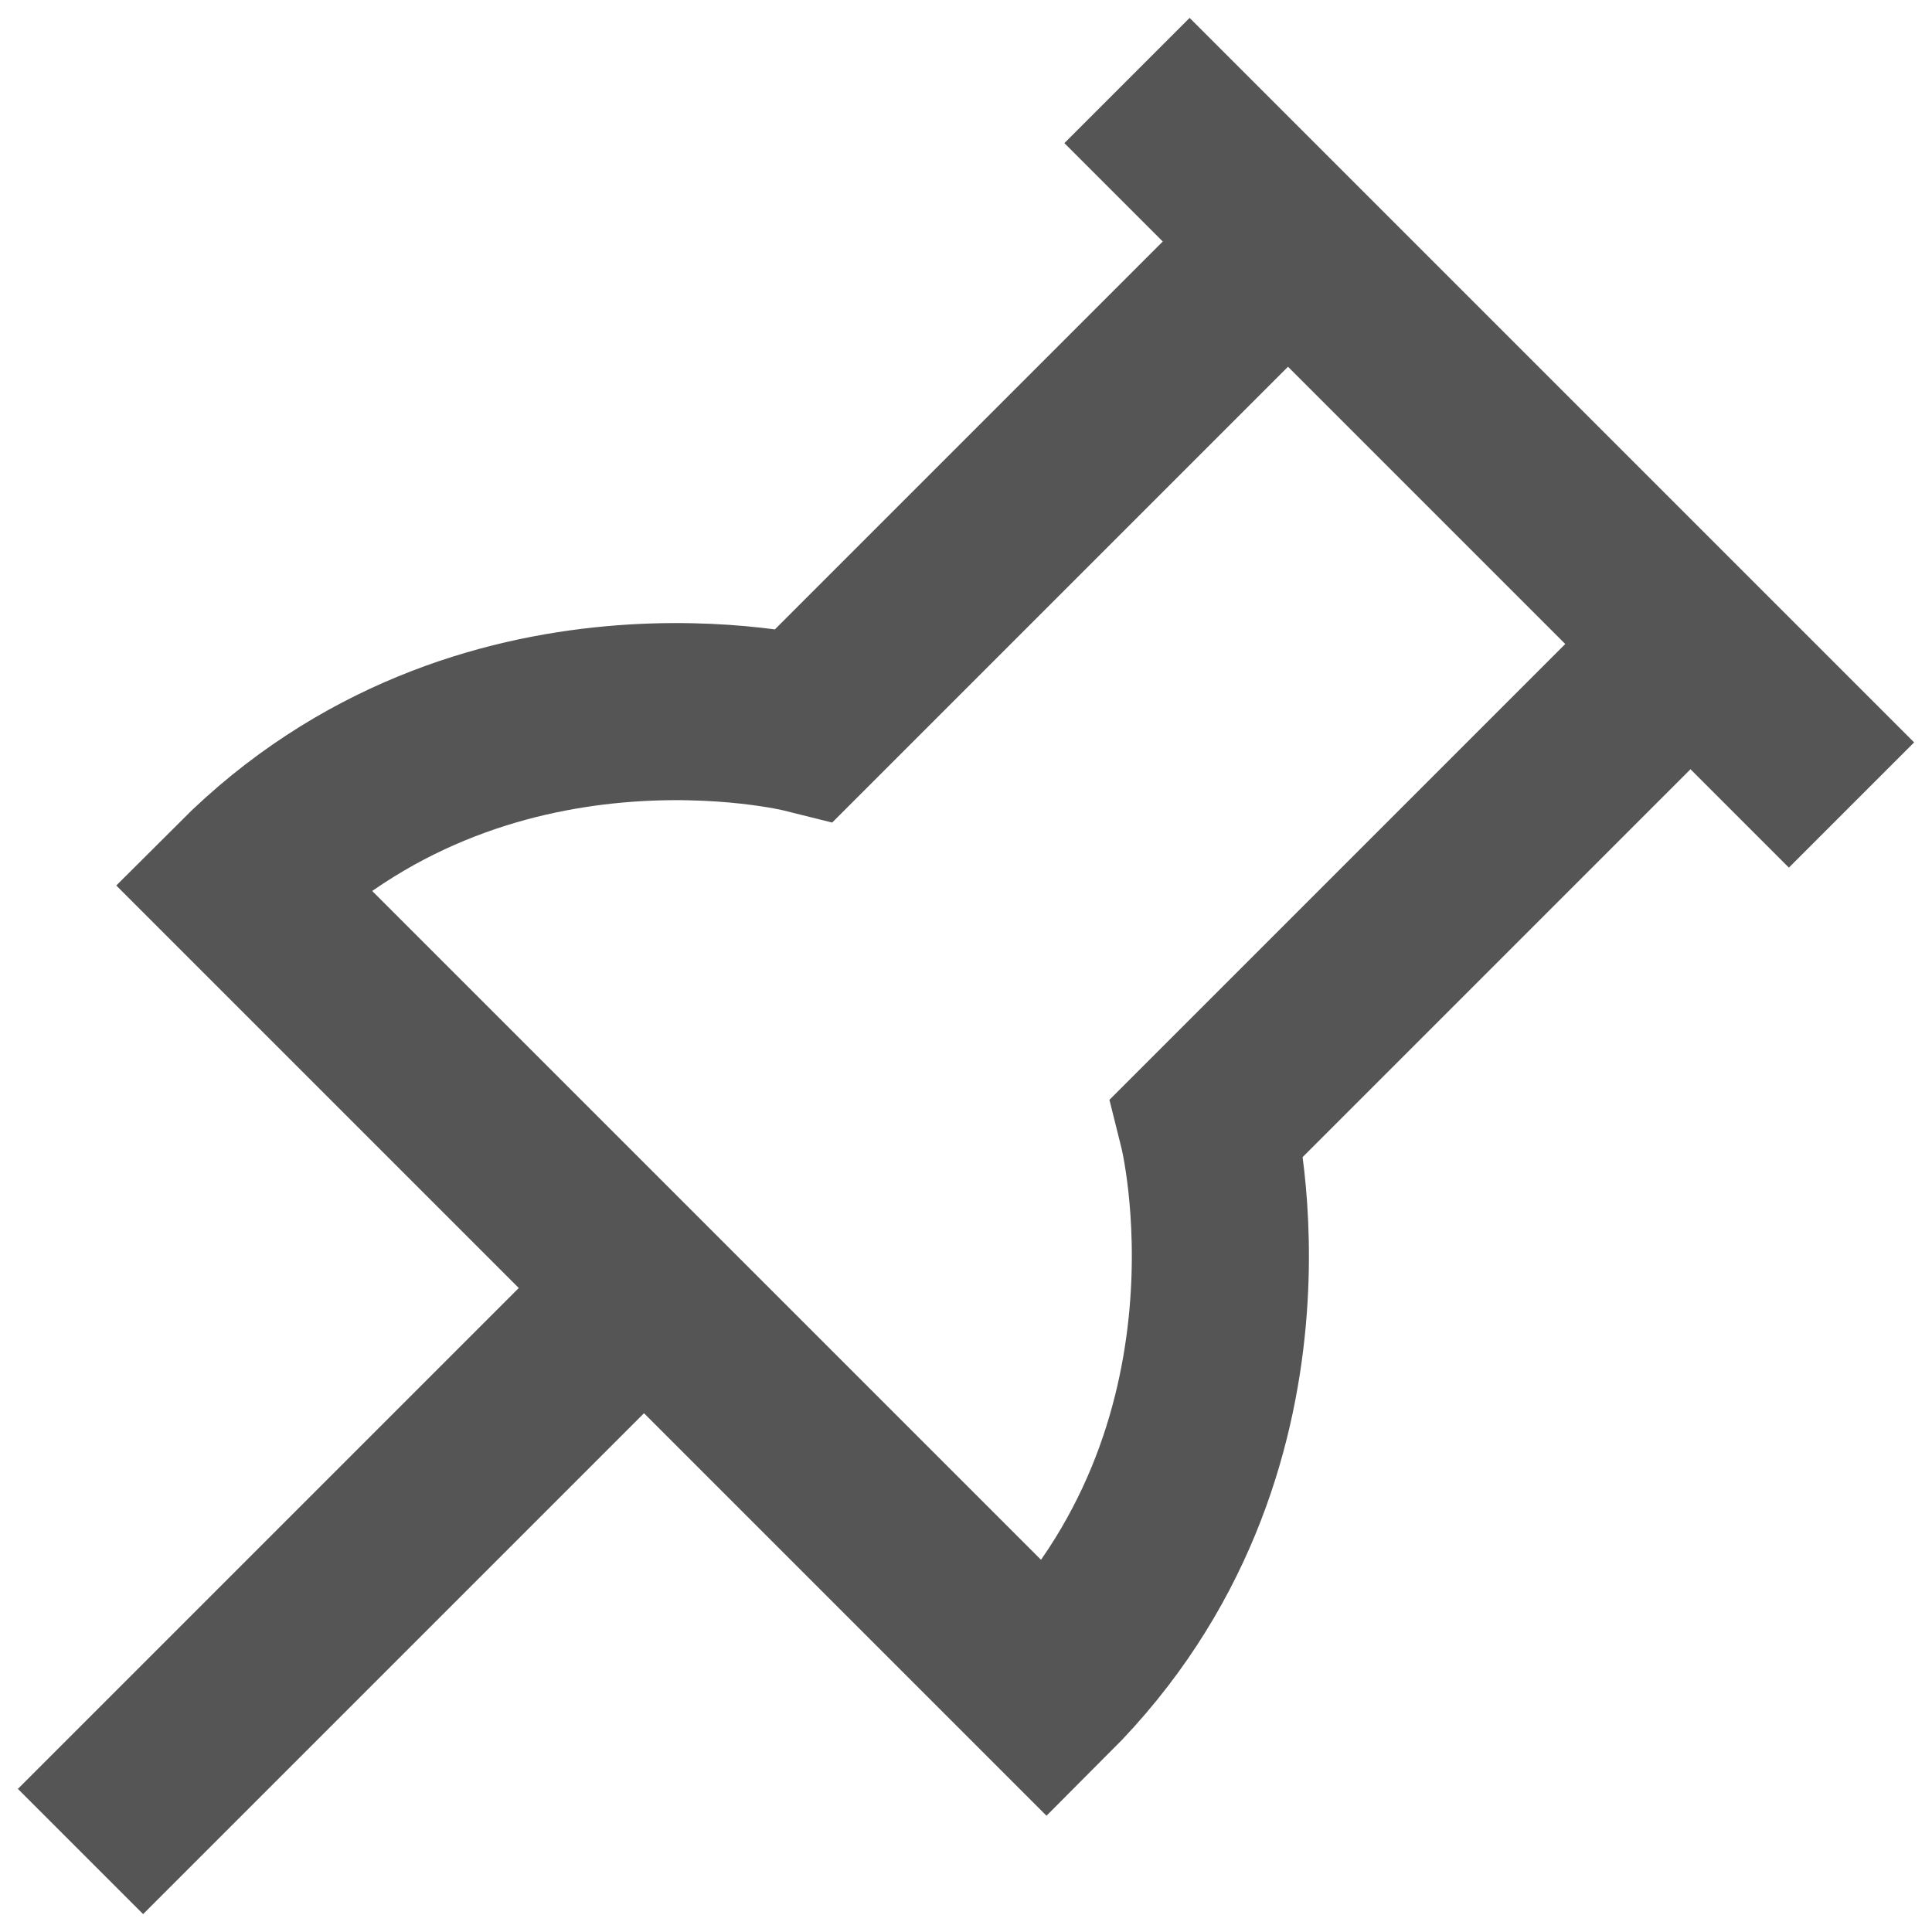 <?xml version="1.0" encoding="utf-8"?>
<svg width="800px" height="800px" viewBox="0 0 24 24" xmlns="http://www.w3.org/2000/svg">
  <path fill="none"
        stroke="#555555"
        stroke-width="2.2"
        d="M16,3 L10,9 C10,9 6,8 3,11 C3,11 13,21 13,21 C16,18 15,14 15,14 L21,8 L16,3 Z M1,23 L8,16 M14,1 L23,10"/>
</svg>